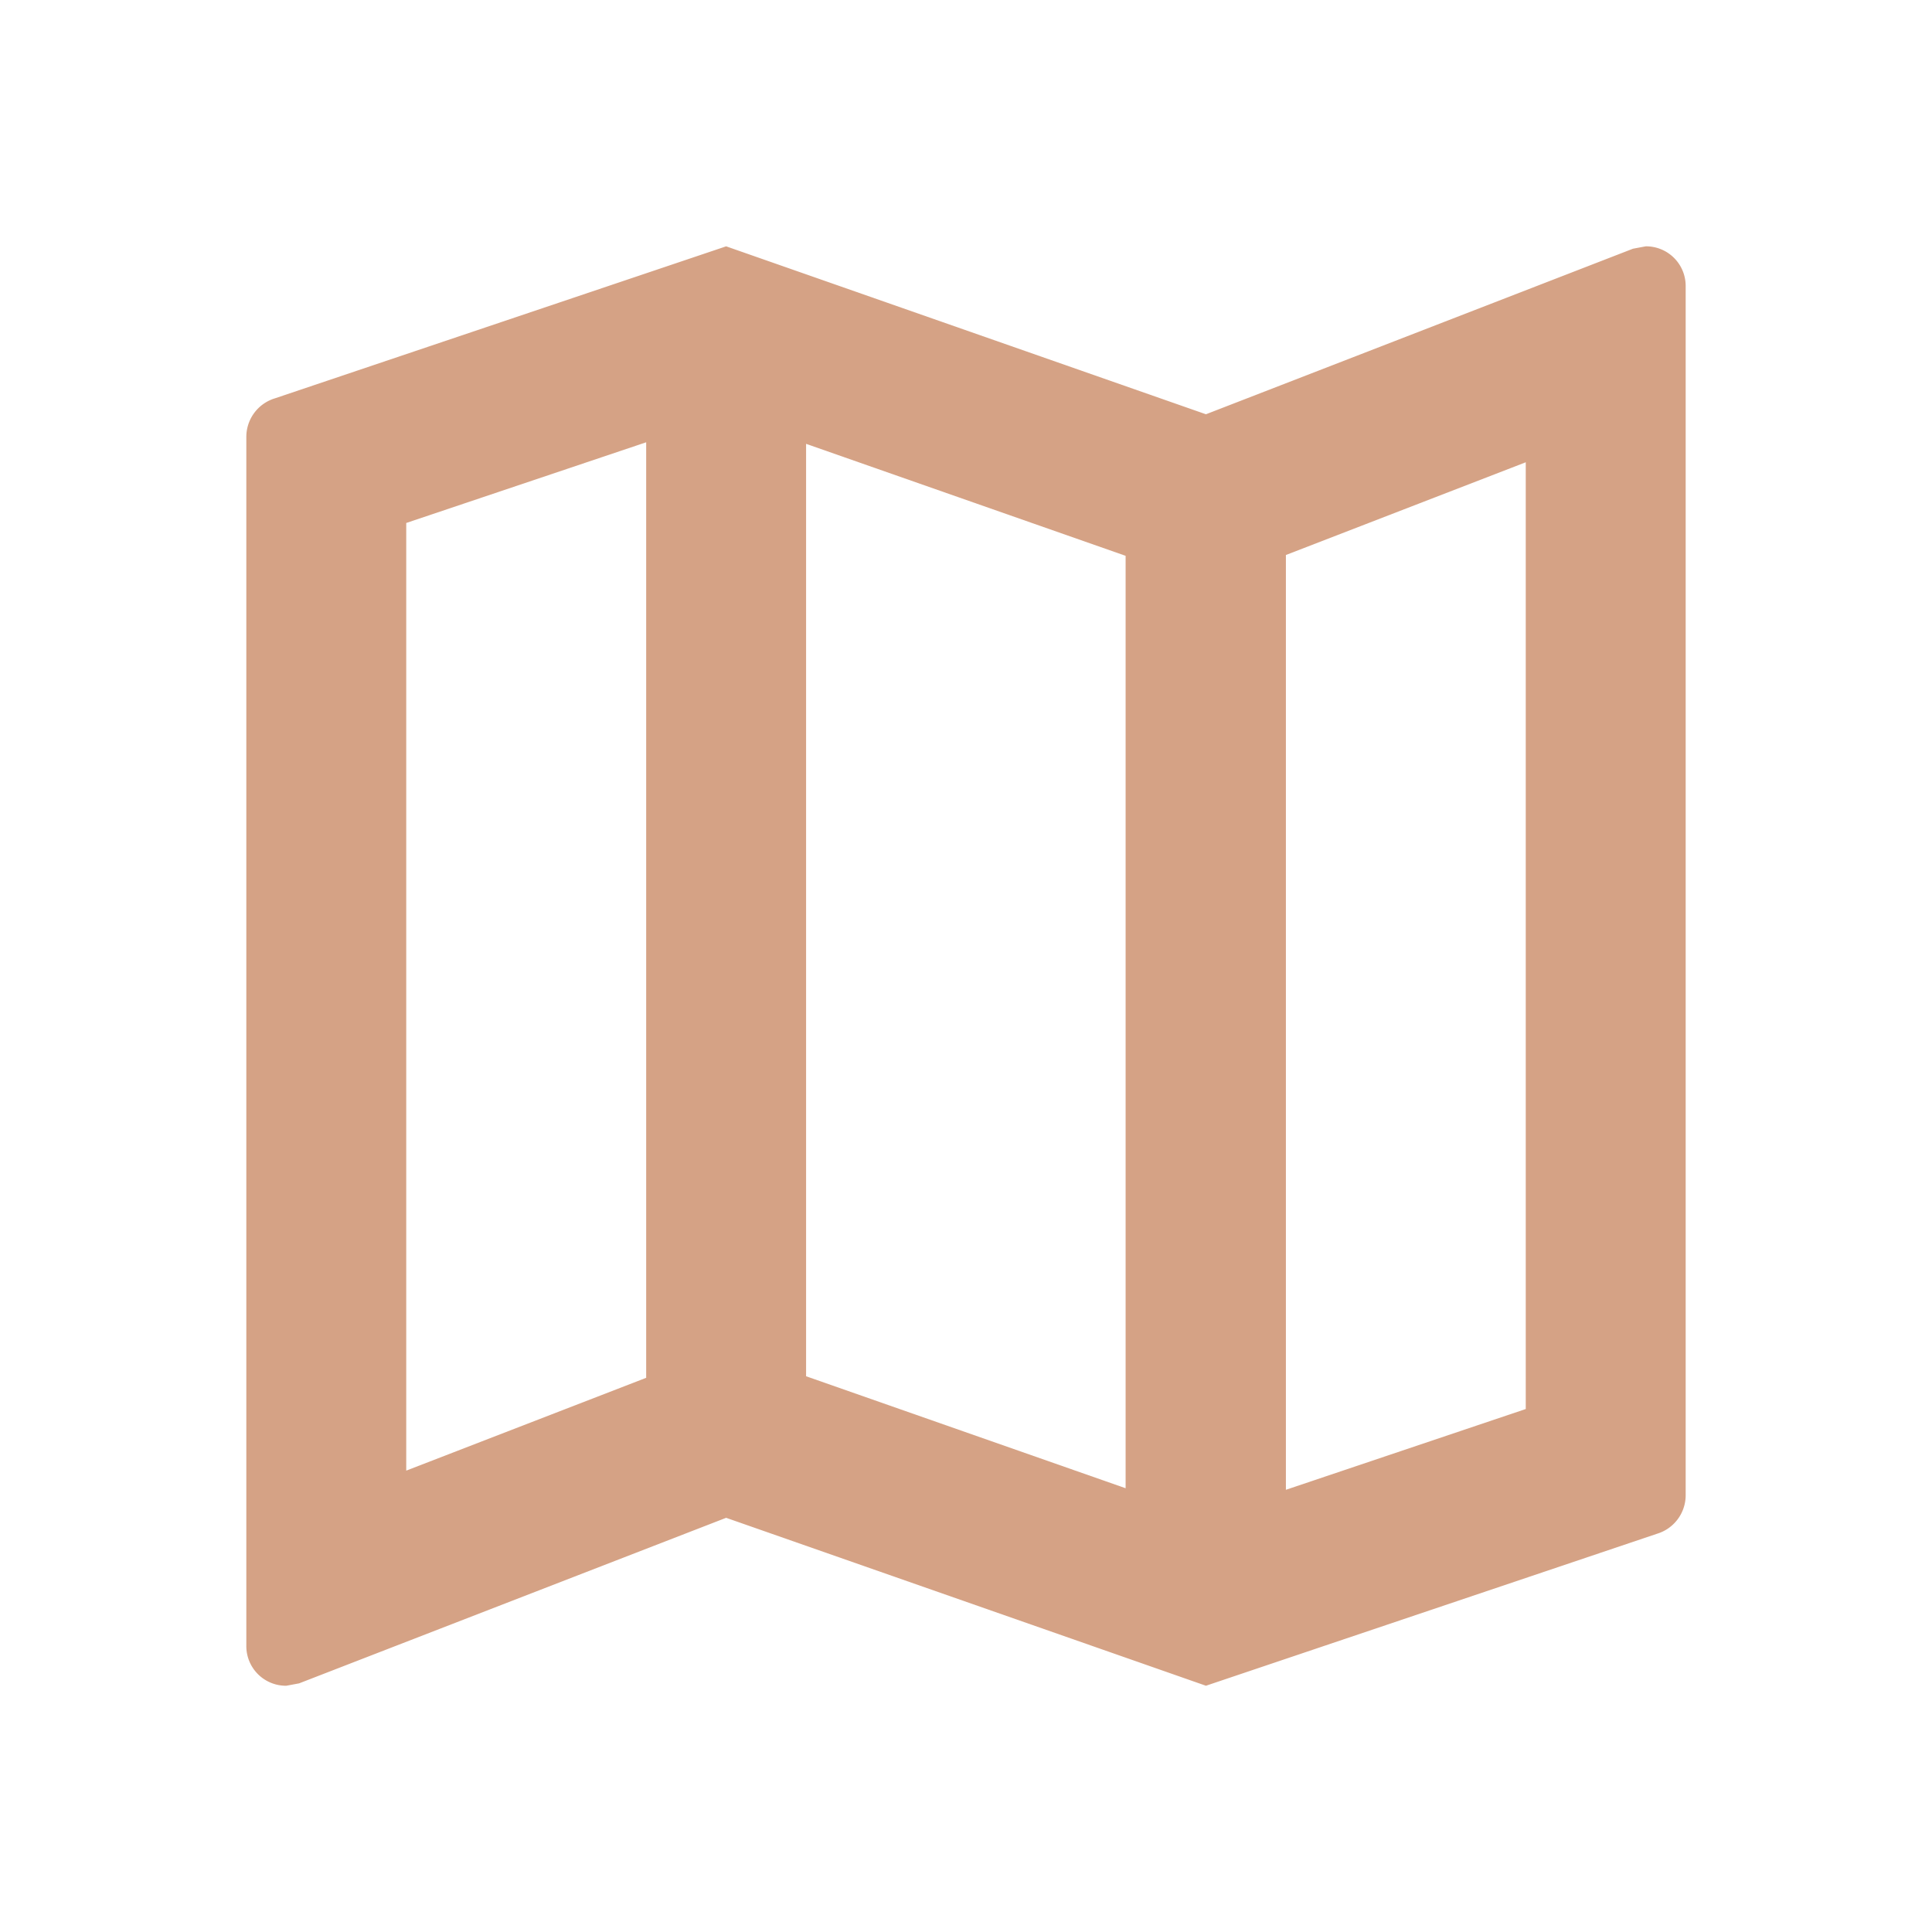 <svg id="ic-map" xmlns="http://www.w3.org/2000/svg" width="26" height="26" viewBox="0 0 26 26">
  <path id="Path_90" data-name="Path 90" d="M0,0H26V26H0Z" fill="none"/>
  <path id="Path_91" data-name="Path 91" d="M21.833,3l-.172.032L15.914,5.26,9.457,3,3.387,5.045A.542.542,0,0,0,3,5.561V21.833a.533.533,0,0,0,.538.538l.172-.032,5.747-2.228,6.457,2.26,6.069-2.045a.542.542,0,0,0,.387-.517V3.538A.533.533,0,0,0,21.833,3Zm-11.3,2.658,4.3,1.507V19.713l-4.3-1.507ZM5.152,6.723,8.381,5.637V18.227L5.152,19.476ZM20.218,18.647,16.99,19.734V7.154l3.228-1.248Z" transform="translate(0.315 0.315)" fill="#d5a285"/>
</svg>
